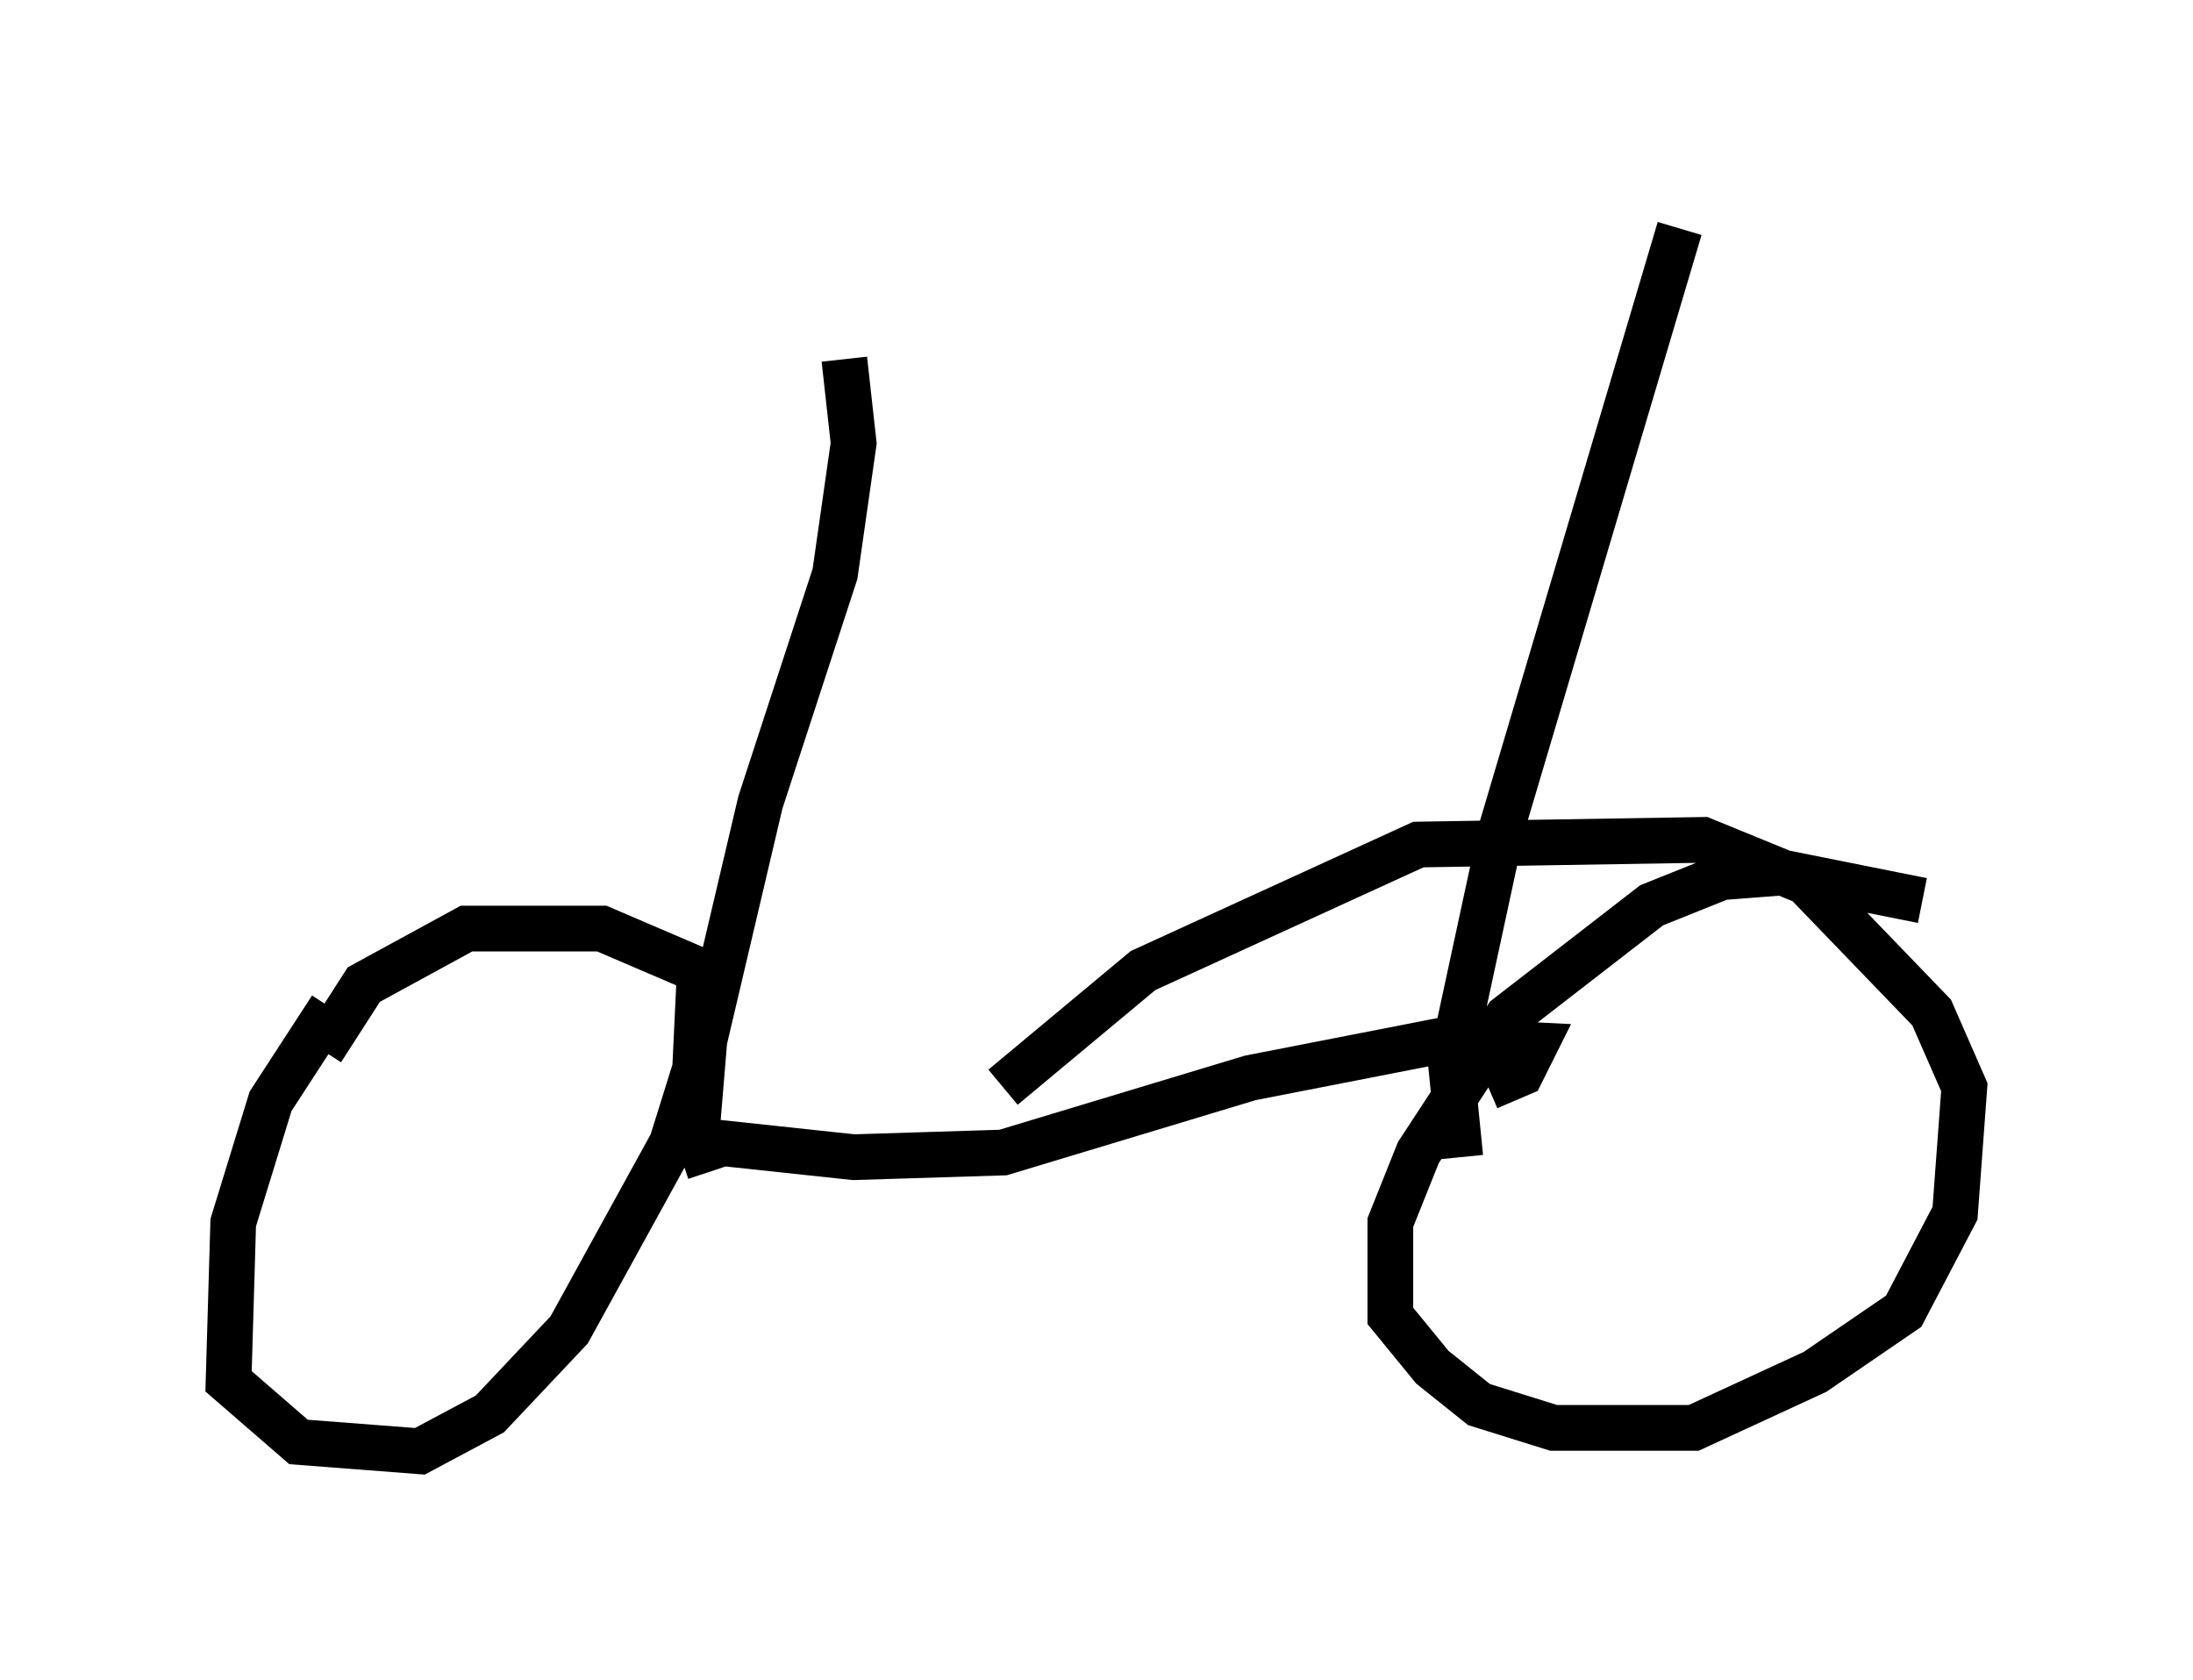 <?xml version="1.0" encoding="utf-8" ?>
<svg baseProfile="full" height="36.746" version="1.1" width="47.975" xmlns="http://www.w3.org/2000/svg" xmlns:ev="http://www.w3.org/2001/xml-events" xmlns:xlink="http://www.w3.org/1999/xlink"><defs /><rect fill="white" height="36.746" width="47.975" x="0" y="0" /><path d="M8.267, 21.538 m-1.021, 0.51 l-1.327, 2.042 -0.817, 2.654 l-0.102, 3.471 1.531, 1.327 l2.654, 0.204 1.531, -0.817 l1.735, -1.838 2.246, -4.083 l0.51, -1.633 0.102, -2.144 l-2.144, -0.919 -2.96, 0.0 l-2.246, 1.225 -0.919, 1.429 m35.015, -3.267 l-3.063, -0.613 -1.327, 0.102 l-1.531, 0.613 -3.165, 2.45 l-1.94, 2.96 -0.613, 1.531 l0.0, 2.042 0.919, 1.123 l1.021, 0.817 1.633, 0.51 l3.063, 0.0 2.654, -1.225 l1.94, -1.327 1.123, -2.144 l0.204, -2.756 -0.715, -1.633 l-2.756, -2.858 -2.246, -0.919 l-6.227, 0.102 -6.023, 2.756 l-3.063, 2.552 m-7.044, 1.531 l0.919, -0.306 2.858, 0.306 l3.267, -0.102 5.41, -1.633 l4.185, -0.817 2.042, 0.102 l-0.306, 0.613 -0.715, 0.306 m-17.354, 1.429 l0.204, -2.45 1.225, -5.206 l1.633, -5.002 0.408, -2.858 l-0.204, -1.838 m13.475, 17.456 l-0.204, -2.042 1.123, -5.206 l3.879, -13.067 " fill="none" stroke="black" stroke-width="1" /></svg>